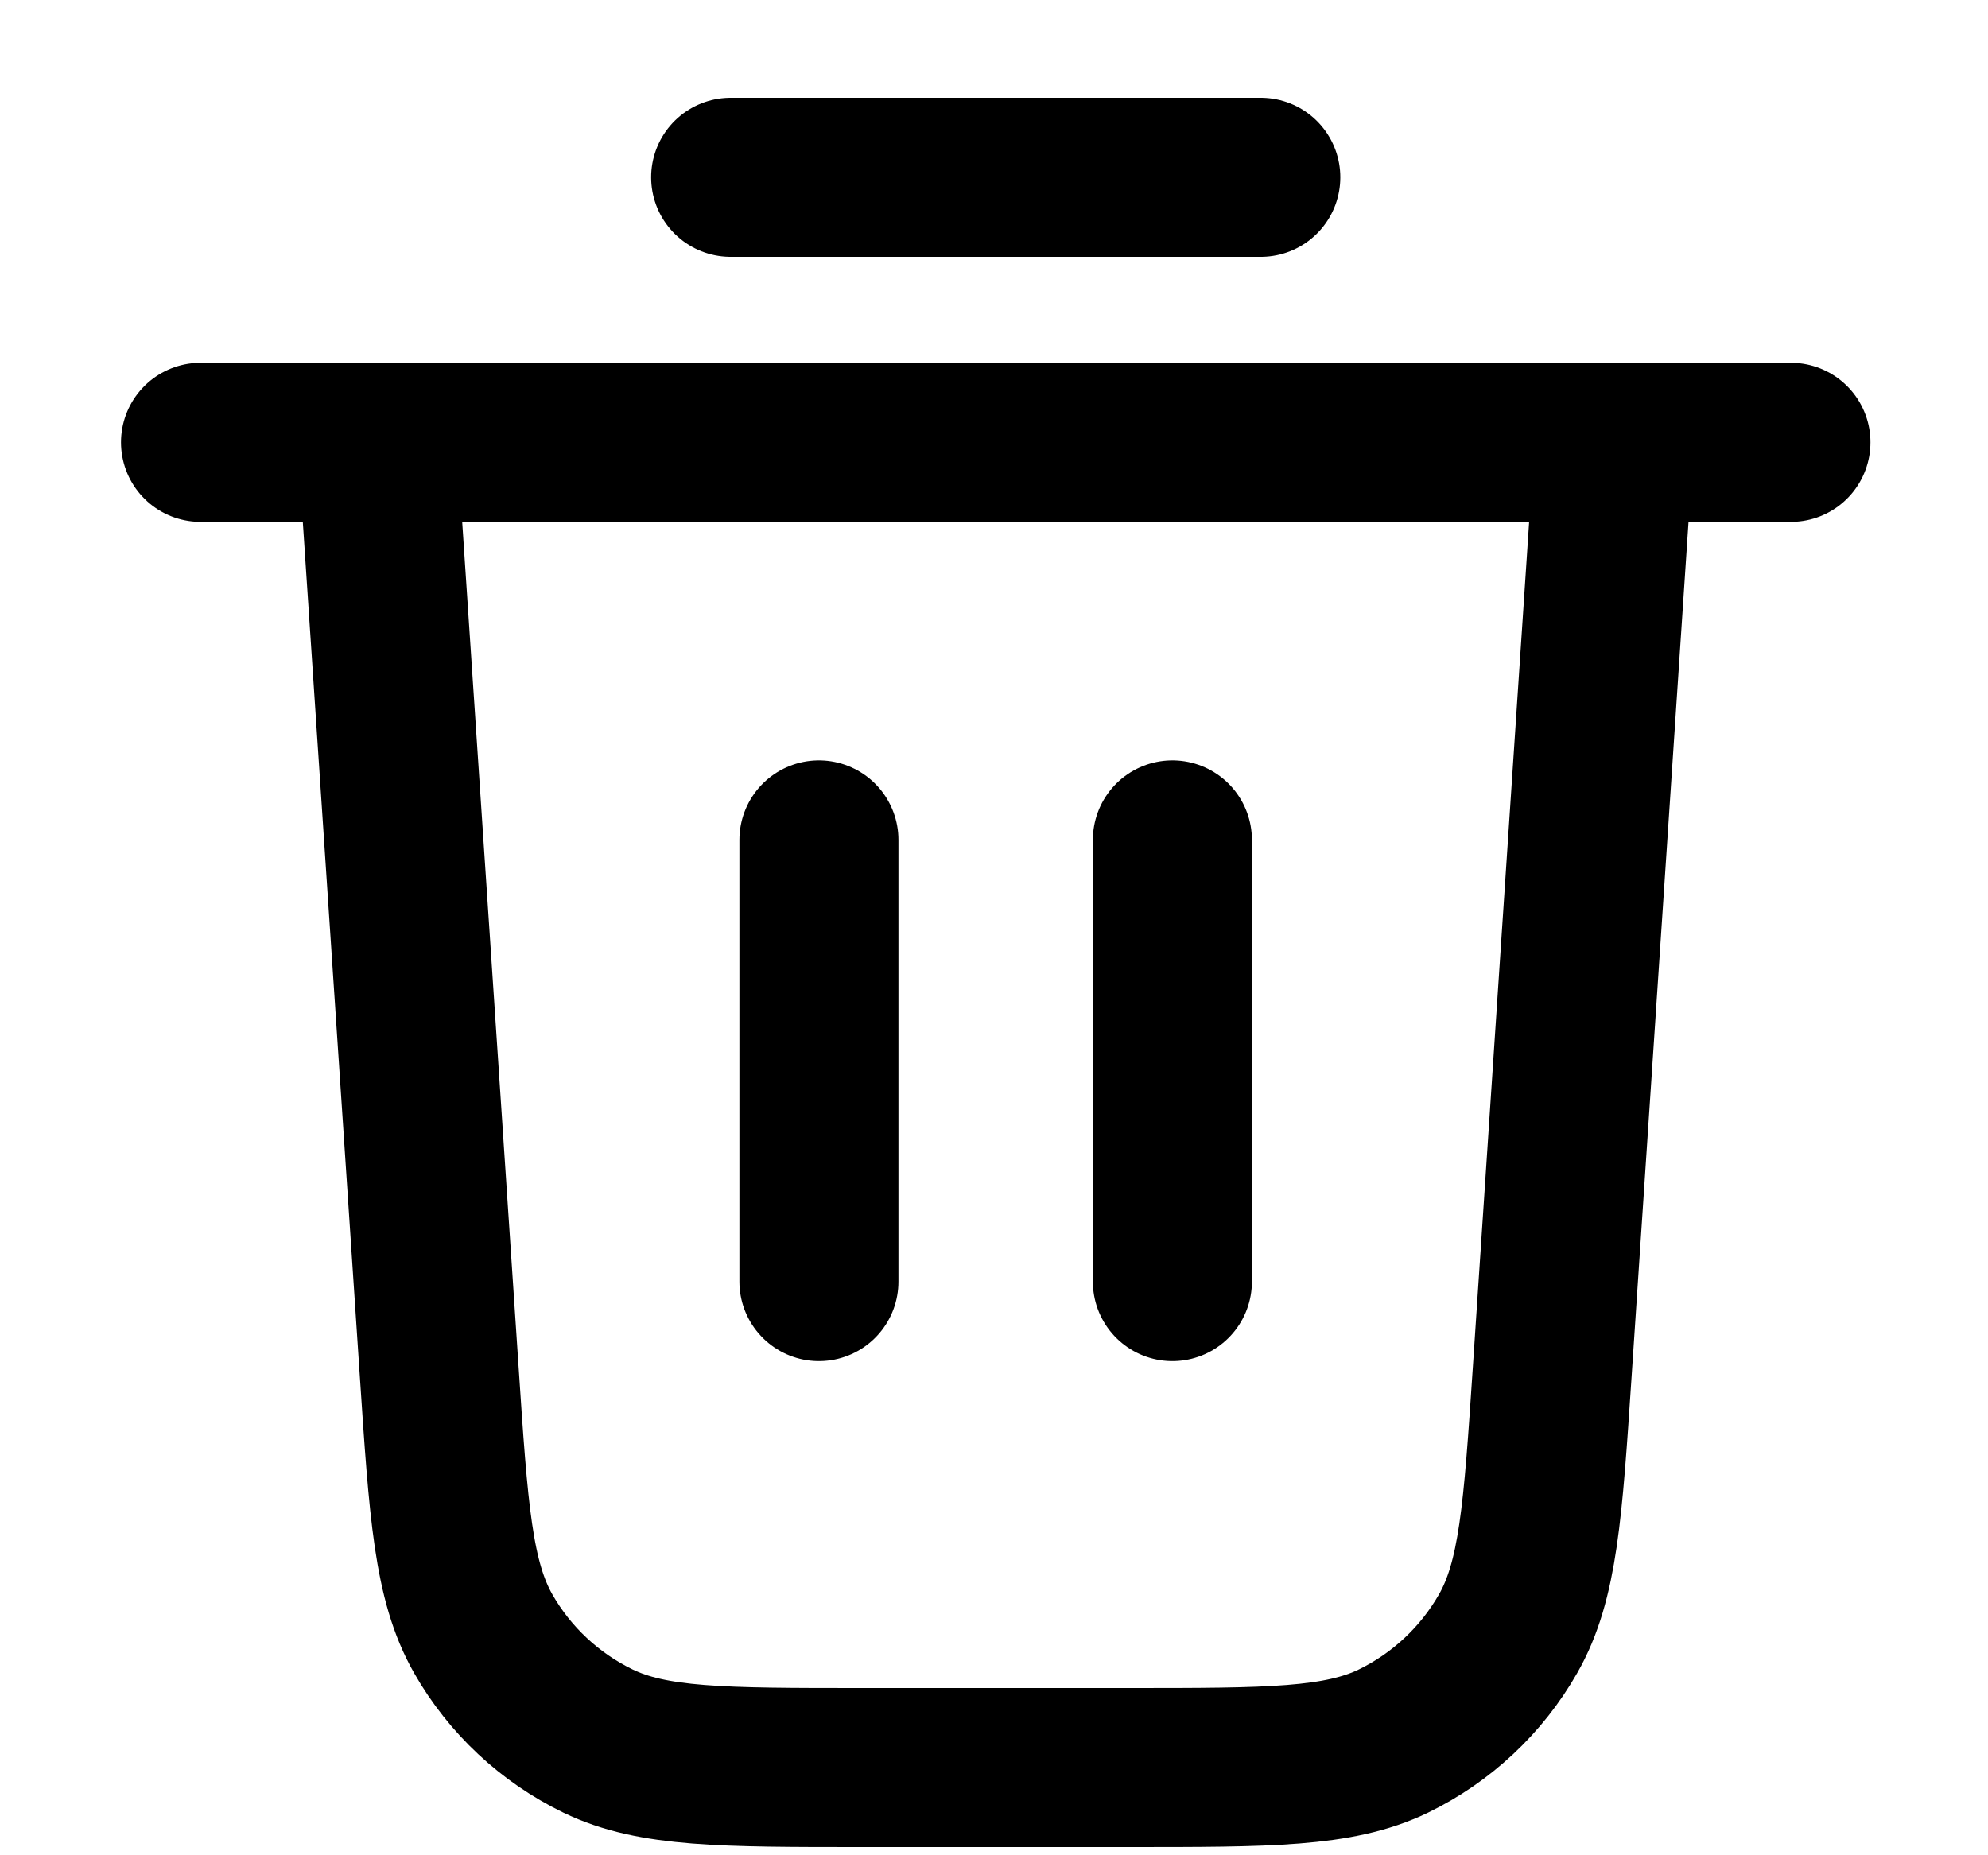 <svg viewBox="0 0 15 14" fill="none" xmlns="http://www.w3.org/2000/svg">
<path d="M5.513 1.338H9.513M1.513 3.338H13.513M12.179 3.338L11.712 10.351C11.642 11.403 11.607 11.929 11.379 12.328C11.179 12.679 10.877 12.961 10.514 13.138C10.101 13.338 9.573 13.338 8.519 13.338H6.506C5.452 13.338 4.925 13.338 4.512 13.138C4.148 12.961 3.846 12.679 3.646 12.328C3.419 11.929 3.384 11.403 3.314 10.351L2.846 3.338M6.179 6.338V9.671M8.846 6.338V9.671" stroke="currentColor" stroke-width="1.2" stroke-linecap="round" stroke-linejoin="round"/>
</svg>
